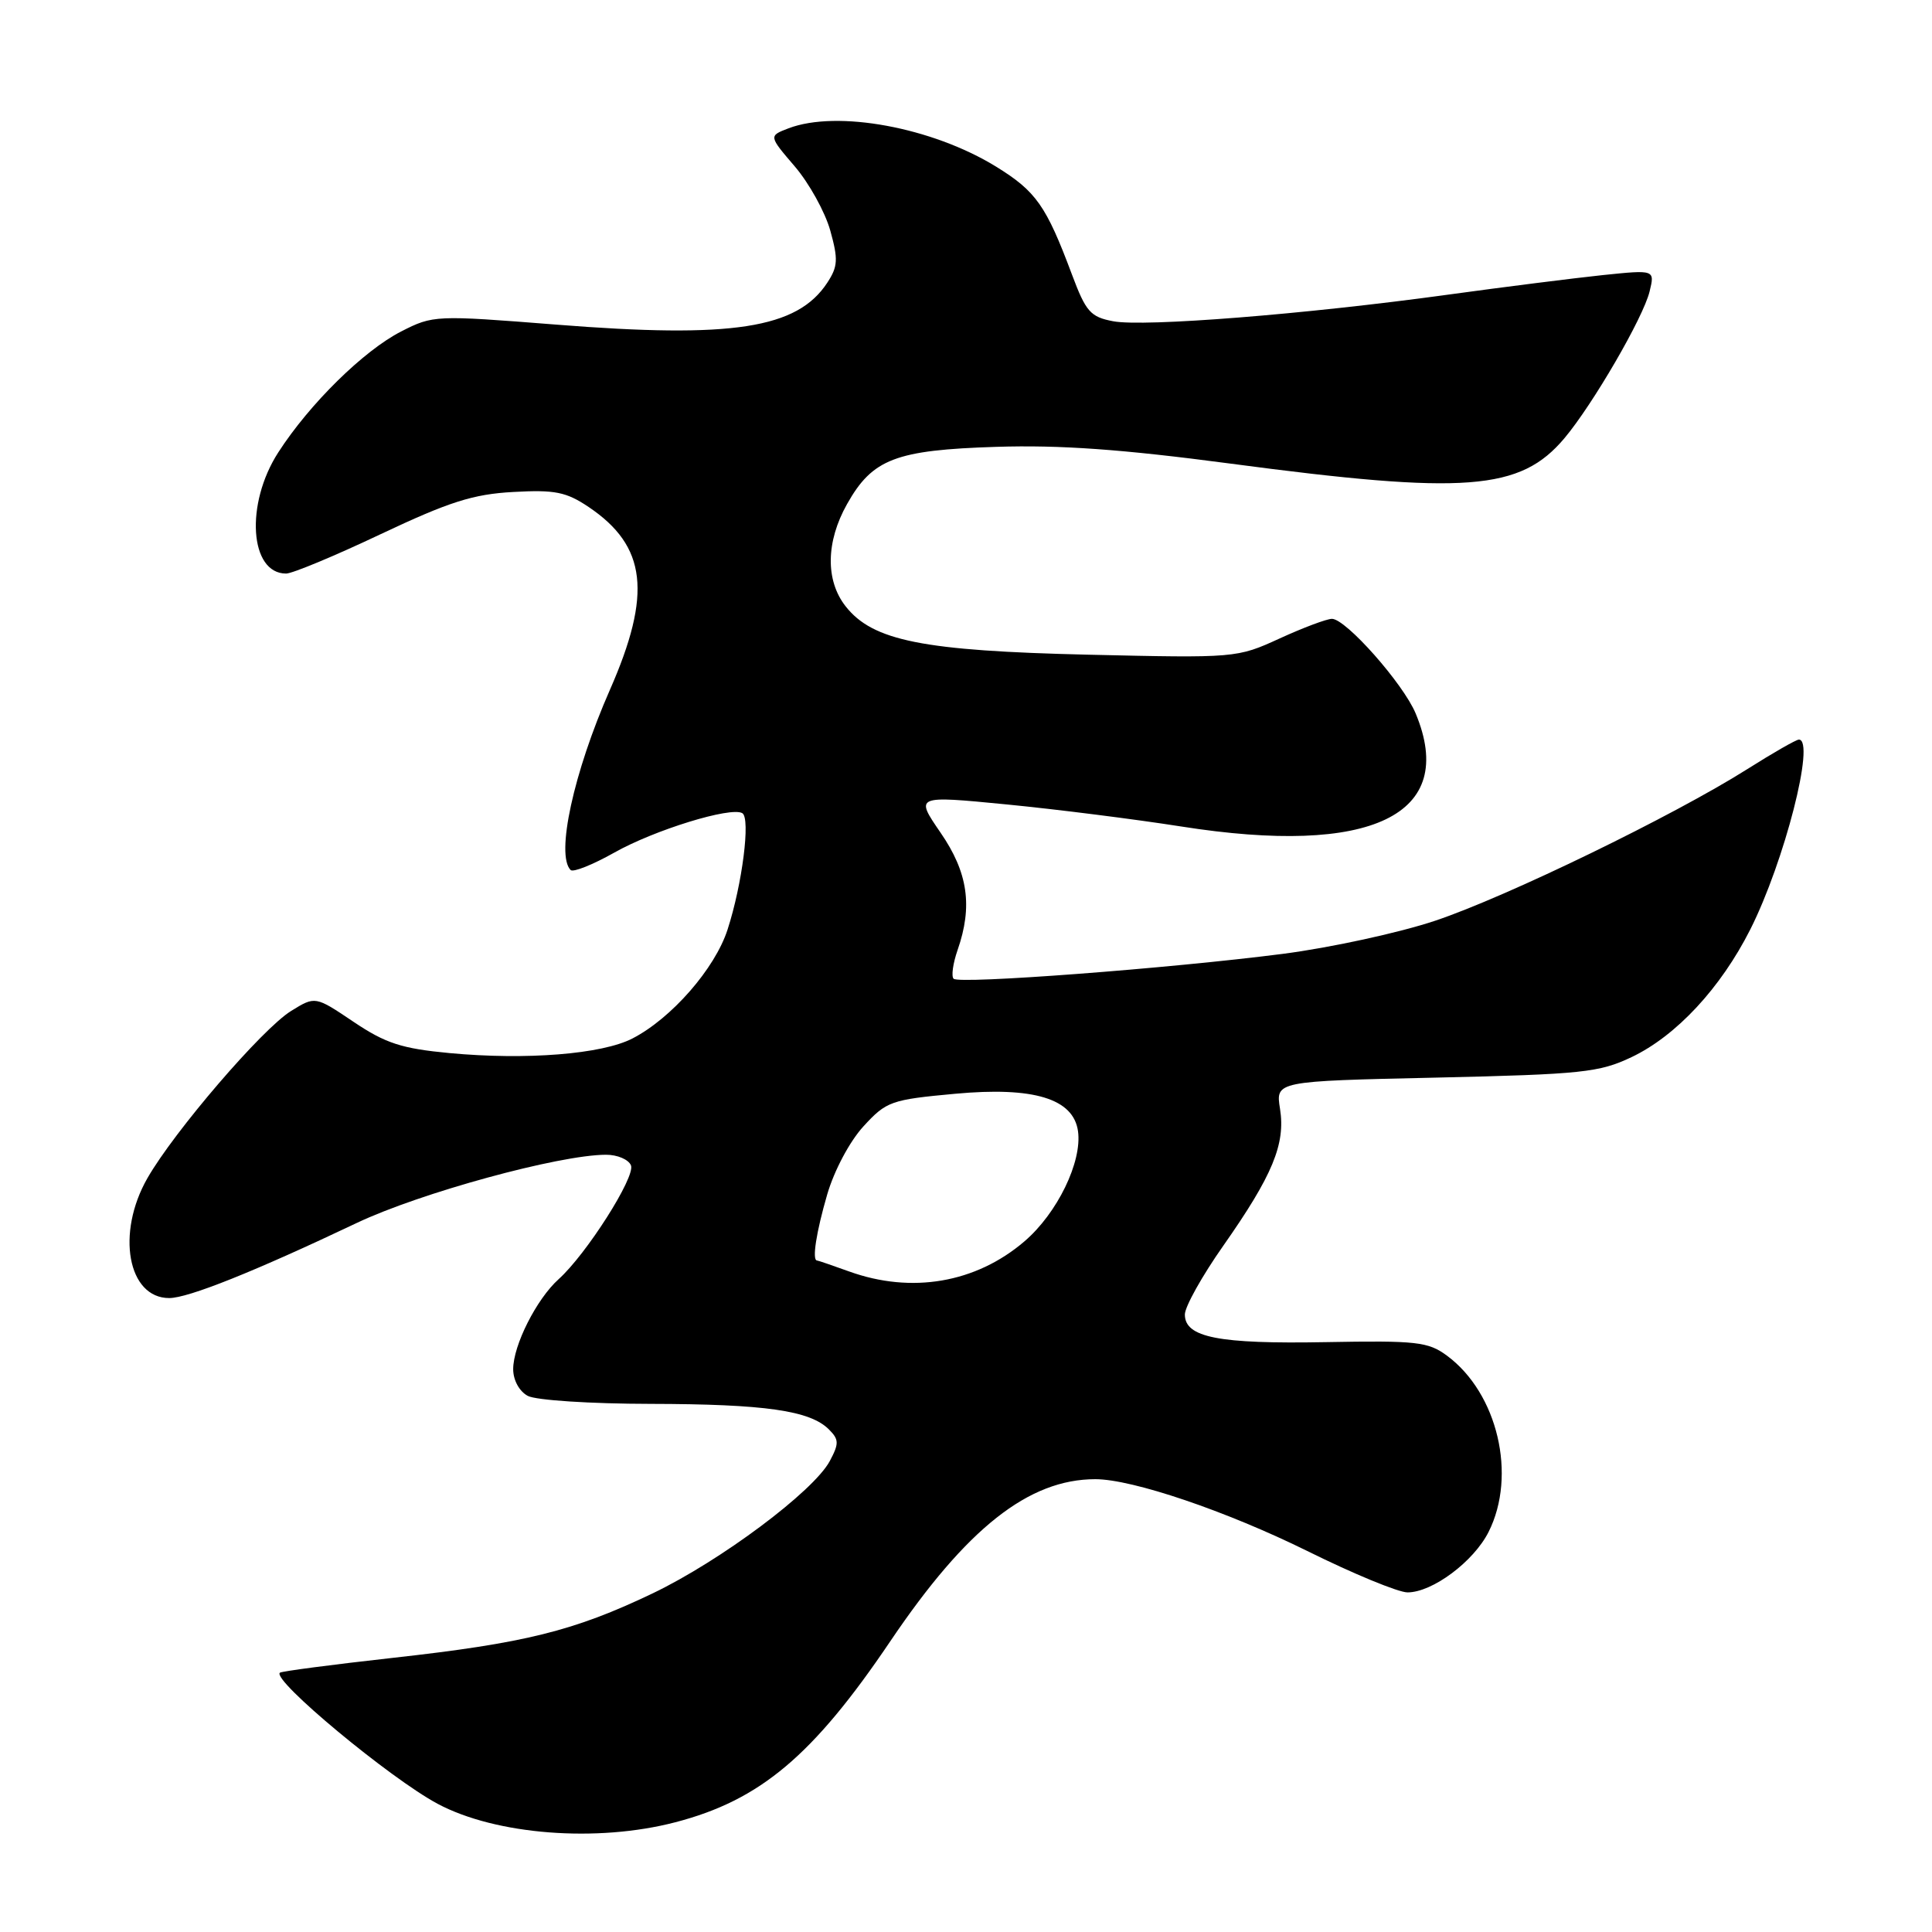 <?xml version="1.0" encoding="UTF-8" standalone="no"?>
<!DOCTYPE svg PUBLIC "-//W3C//DTD SVG 1.1//EN" "http://www.w3.org/Graphics/SVG/1.1/DTD/svg11.dtd" >
<svg xmlns="http://www.w3.org/2000/svg" xmlns:xlink="http://www.w3.org/1999/xlink" version="1.1" viewBox="0 0 256 256">
 <g >
 <path fill="currentColor"
d=" M 89.48 241.46 C 100.74 238.53 107.74 232.64 118.00 217.43 C 128.09 202.49 136.31 196.00 145.14 196.00 C 150.06 196.00 162.49 200.22 173.23 205.52 C 179.32 208.54 185.29 211.00 186.50 211.00 C 189.80 211.00 195.27 206.92 197.25 202.98 C 201.01 195.49 198.45 184.61 191.74 179.64 C 189.24 177.79 187.73 177.62 175.66 177.84 C 161.46 178.10 157.00 177.22 157.00 174.18 C 157.00 173.15 159.29 169.05 162.09 165.07 C 168.62 155.76 170.35 151.60 169.61 146.93 C 169.02 143.26 169.02 143.26 190.26 142.79 C 209.64 142.35 211.91 142.11 216.20 140.07 C 222.12 137.25 228.00 130.92 231.92 123.16 C 236.44 114.20 240.59 98.00 238.36 98.00 C 238.00 98.00 234.93 99.76 231.53 101.91 C 221.73 108.10 199.66 118.82 190.17 122.00 C 185.39 123.60 176.31 125.57 169.99 126.39 C 154.90 128.33 127.10 130.43 126.36 129.69 C 126.03 129.37 126.27 127.66 126.88 125.90 C 128.91 120.08 128.27 115.61 124.62 110.32 C 121.25 105.41 121.25 105.41 133.37 106.59 C 140.04 107.24 150.44 108.56 156.49 109.51 C 181.77 113.50 193.20 107.99 187.58 94.53 C 185.93 90.58 178.34 82.00 176.49 82.00 C 175.80 82.00 172.68 83.17 169.56 84.60 C 163.91 87.19 163.72 87.20 144.18 86.75 C 122.29 86.24 115.65 84.92 112.05 80.34 C 109.36 76.92 109.43 71.78 112.24 66.79 C 115.60 60.81 118.66 59.63 132.00 59.21 C 140.44 58.94 148.70 59.53 163.04 61.43 C 194.23 65.57 201.44 65.02 207.30 58.06 C 211.06 53.58 217.74 42.09 218.58 38.62 C 219.28 35.74 219.28 35.74 212.39 36.45 C 208.60 36.85 199.31 38.02 191.75 39.06 C 172.92 41.65 151.61 43.34 147.51 42.57 C 144.49 42.00 143.89 41.32 142.04 36.38 C 138.62 27.24 137.29 25.35 131.97 22.07 C 123.51 16.87 110.94 14.55 104.49 17.00 C 101.85 18.01 101.85 18.01 105.31 22.05 C 107.21 24.27 109.32 28.08 110.01 30.53 C 111.08 34.36 111.03 35.31 109.62 37.46 C 105.63 43.54 97.06 44.87 73.66 43.01 C 57.69 41.75 57.39 41.76 53.16 43.92 C 48.20 46.45 41.01 53.52 36.87 59.95 C 32.47 66.77 33.07 76.00 37.91 76.00 C 38.74 76.00 44.39 73.65 50.46 70.77 C 59.50 66.50 62.68 65.48 68.00 65.19 C 73.53 64.88 75.02 65.18 78.00 67.18 C 85.69 72.36 86.42 78.66 80.81 91.42 C 76.00 102.36 73.62 113.29 75.61 115.28 C 75.95 115.62 78.54 114.58 81.37 112.99 C 86.69 109.98 96.85 106.85 98.36 107.75 C 99.47 108.40 98.36 117.16 96.40 123.19 C 94.73 128.35 88.98 134.93 83.81 137.60 C 79.77 139.69 69.74 140.49 59.57 139.54 C 53.21 138.94 51.09 138.25 46.85 135.40 C 41.77 131.98 41.77 131.98 38.57 133.96 C 34.76 136.31 23.08 149.91 19.53 156.12 C 15.36 163.41 16.93 172.00 22.42 172.00 C 24.94 172.00 33.69 168.50 47.27 162.05 C 55.65 158.07 74.06 153.03 80.28 153.01 C 81.81 153.00 83.31 153.65 83.61 154.43 C 84.20 155.97 77.69 166.20 74.02 169.50 C 71.10 172.12 68.00 178.26 68.00 181.42 C 68.00 182.88 68.81 184.36 69.93 184.96 C 71.00 185.54 78.28 186.01 86.18 186.02 C 101.39 186.05 107.32 186.90 109.83 189.40 C 111.18 190.75 111.19 191.27 109.95 193.60 C 107.79 197.62 95.49 206.81 86.50 211.12 C 76.05 216.12 69.56 217.73 52.00 219.68 C 44.02 220.57 37.32 221.45 37.09 221.64 C 35.97 222.59 51.69 235.65 58.00 239.02 C 65.72 243.13 79.08 244.17 89.48 241.46 Z  M 112.50 168.47 C 110.30 167.68 108.39 167.02 108.25 167.02 C 107.58 166.97 108.16 163.26 109.61 158.27 C 110.53 155.11 112.59 151.23 114.42 149.24 C 117.45 145.93 118.07 145.71 126.56 144.93 C 136.95 143.97 142.23 145.57 142.84 149.88 C 143.41 153.94 140.09 160.77 135.74 164.49 C 129.31 170.00 120.78 171.46 112.50 168.47 Z "/>
</g>
</svg>